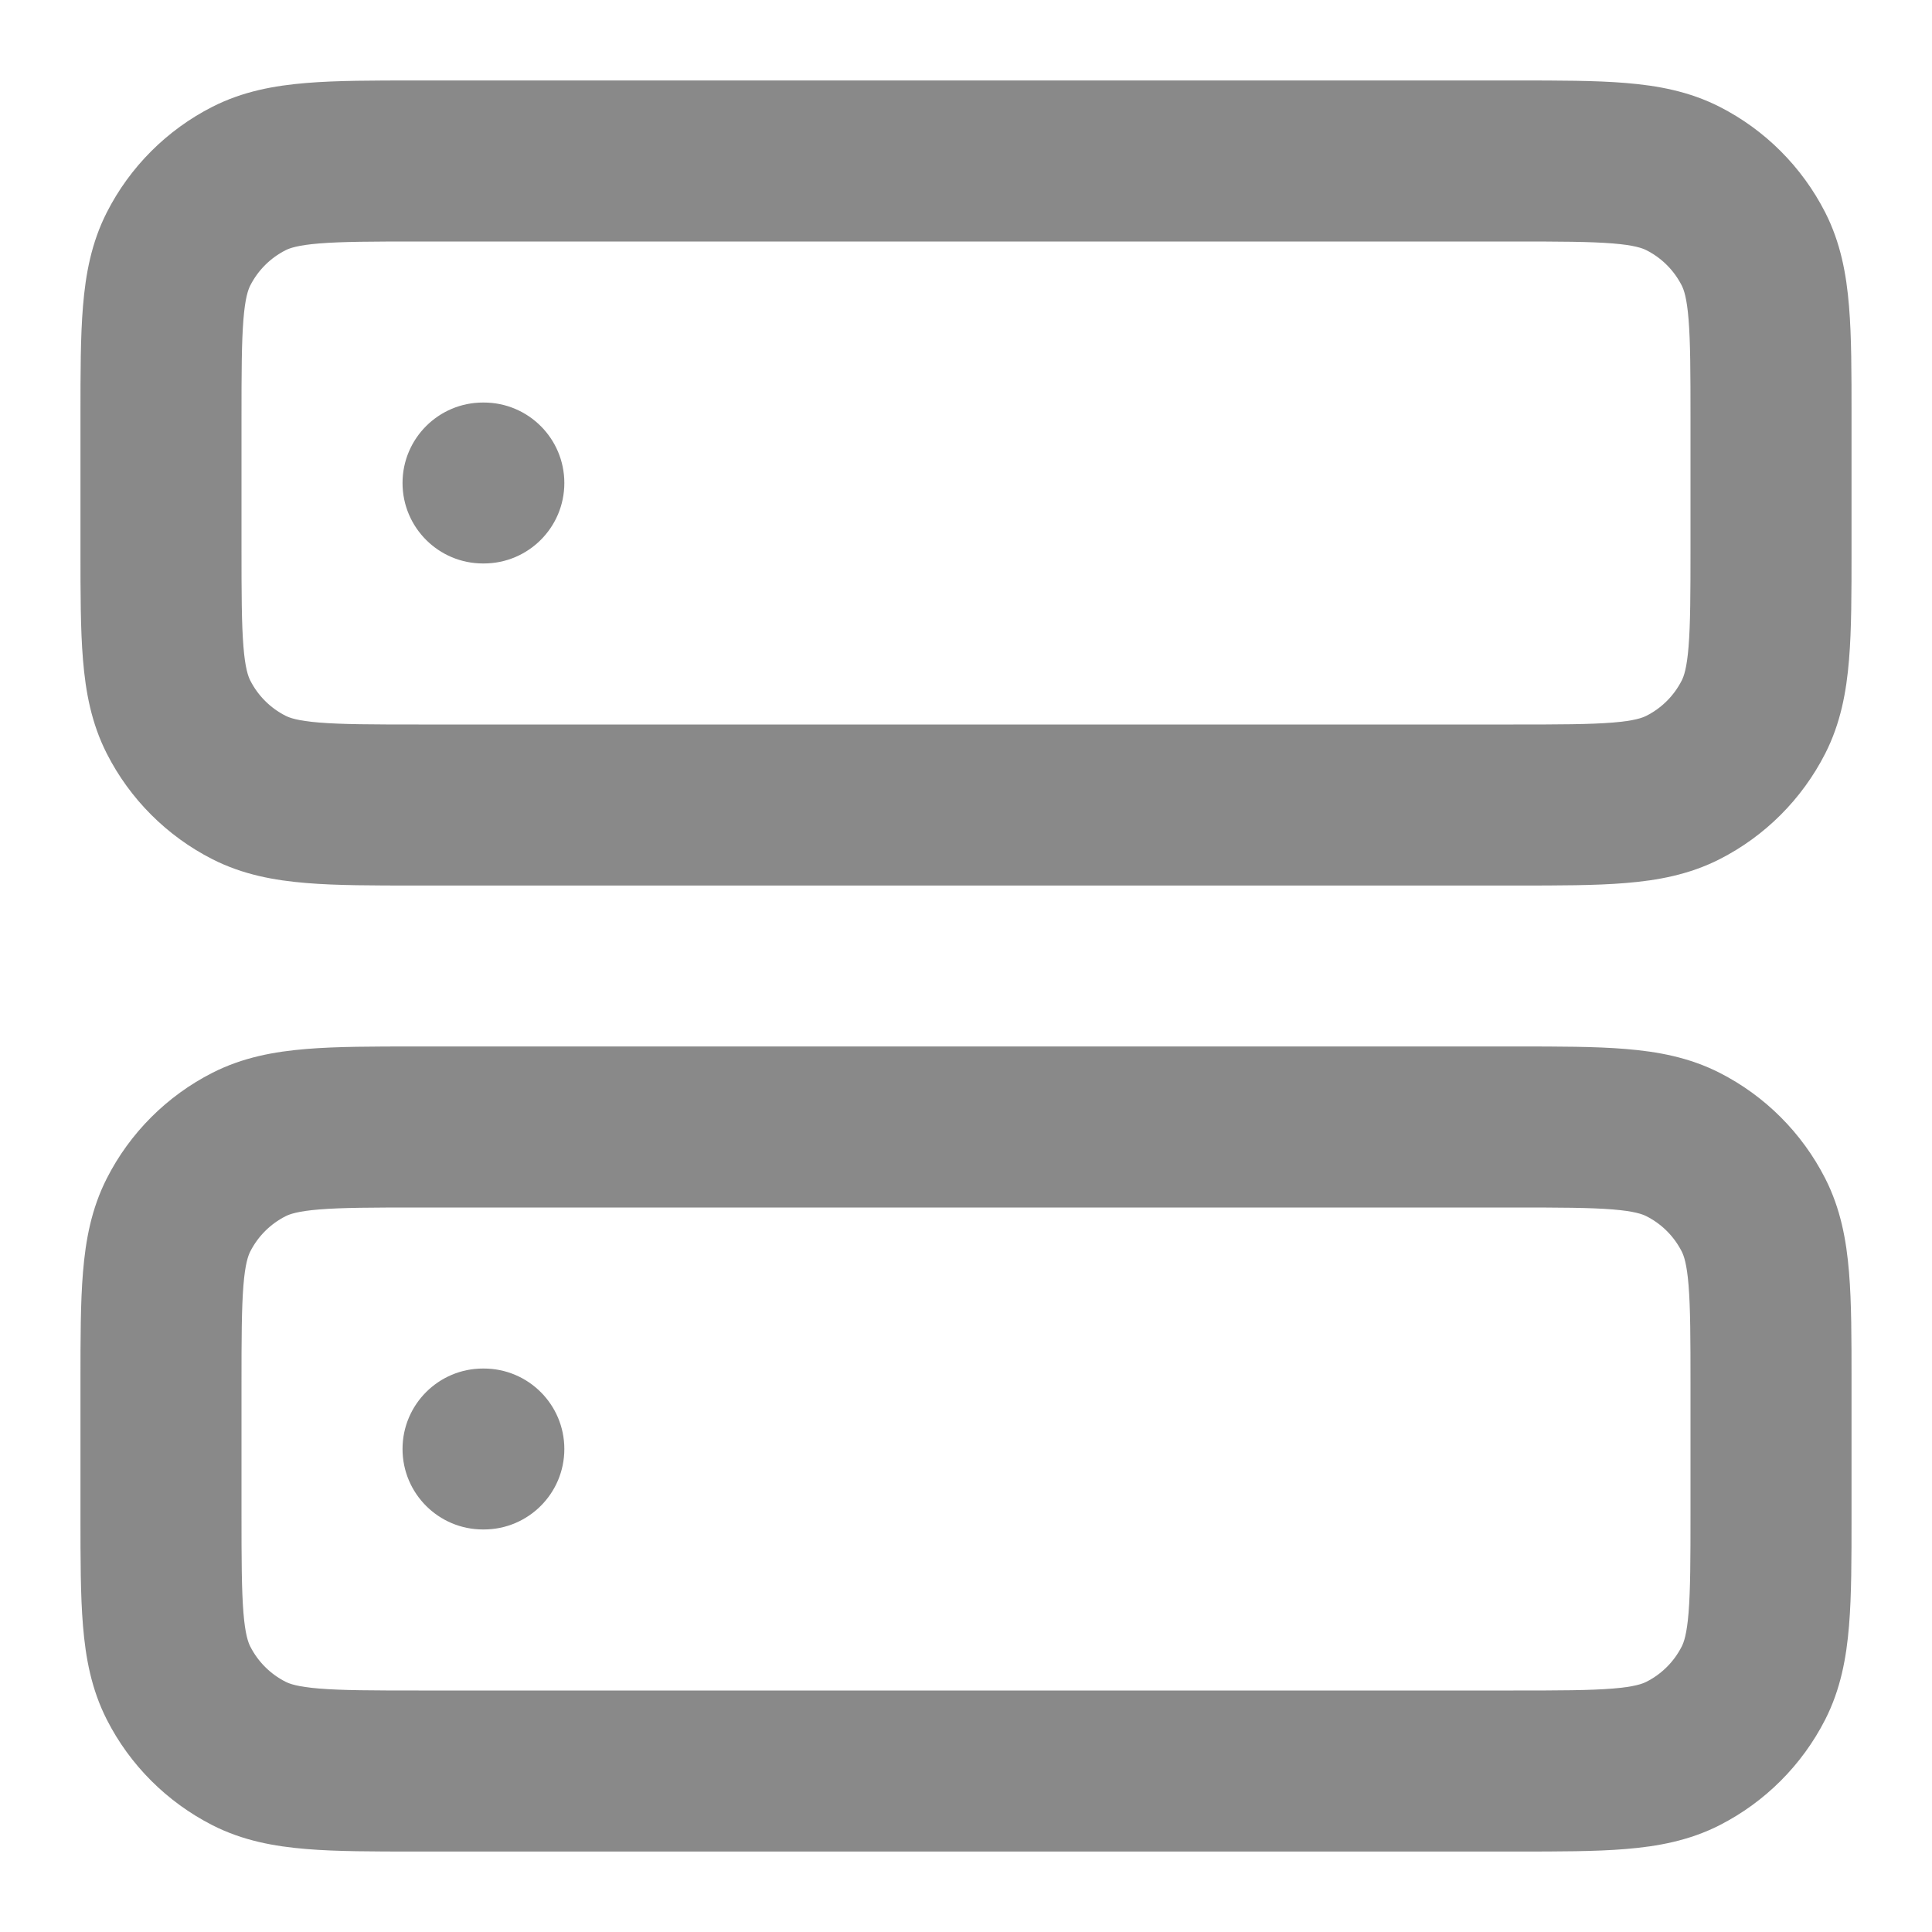 <svg width="20" height="20" viewBox="0 0 20 20" fill="none" xmlns="http://www.w3.org/2000/svg">
<g clip-path="url(#clip0_101_3066)">
<path fill-rule="evenodd" clip-rule="evenodd" d="M4.301 0.833H15.699C16.138 0.833 16.517 0.833 16.829 0.859C17.159 0.886 17.486 0.945 17.802 1.106C18.272 1.345 18.654 1.728 18.894 2.198C19.055 2.514 19.114 2.841 19.141 3.171C19.167 3.483 19.167 3.862 19.167 4.301V5.699C19.167 6.138 19.167 6.517 19.141 6.829C19.114 7.159 19.055 7.486 18.894 7.802C18.654 8.272 18.272 8.655 17.802 8.894C17.486 9.055 17.159 9.114 16.829 9.141C16.517 9.167 16.138 9.167 15.699 9.167H4.301C3.862 9.167 3.483 9.167 3.171 9.141C2.841 9.114 2.514 9.055 2.198 8.894C1.728 8.655 1.345 8.272 1.106 7.802C0.945 7.486 0.886 7.159 0.859 6.829C0.833 6.517 0.833 6.138 0.833 5.699V4.301C0.833 3.862 0.833 3.483 0.859 3.171C0.886 2.841 0.945 2.514 1.106 2.198C1.345 1.728 1.728 1.345 2.198 1.106C2.514 0.945 2.841 0.886 3.171 0.859C3.483 0.833 3.862 0.833 4.301 0.833ZM3.307 2.52C3.08 2.538 2.996 2.57 2.955 2.591C2.798 2.671 2.671 2.798 2.591 2.955C2.57 2.996 2.538 3.08 2.52 3.307C2.501 3.543 2.5 3.853 2.5 4.333V5.667C2.5 6.147 2.501 6.457 2.52 6.693C2.538 6.92 2.57 7.004 2.591 7.045C2.671 7.202 2.798 7.329 2.955 7.409C2.996 7.43 3.08 7.462 3.307 7.48C3.543 7.499 3.853 7.5 4.333 7.5H15.667C16.147 7.5 16.457 7.499 16.694 7.48C16.92 7.462 17.004 7.43 17.045 7.409C17.202 7.329 17.329 7.202 17.409 7.045C17.43 7.004 17.462 6.92 17.48 6.693C17.499 6.457 17.5 6.147 17.5 5.667V4.333C17.5 3.853 17.499 3.543 17.48 3.307C17.462 3.08 17.43 2.996 17.409 2.955C17.329 2.798 17.202 2.671 17.045 2.591C17.004 2.57 16.92 2.538 16.694 2.52C16.457 2.501 16.147 2.5 15.667 2.5H4.333C3.853 2.5 3.543 2.501 3.307 2.52ZM4.167 5C4.167 4.54 4.54 4.167 5 4.167H5.008C5.469 4.167 5.842 4.54 5.842 5C5.842 5.46 5.469 5.833 5.008 5.833H5C4.54 5.833 4.167 5.46 4.167 5ZM4.301 10.833H15.699C16.138 10.833 16.517 10.833 16.829 10.859C17.159 10.886 17.486 10.945 17.802 11.106C18.272 11.345 18.654 11.728 18.894 12.198C19.055 12.514 19.114 12.841 19.141 13.171C19.167 13.483 19.167 13.862 19.167 14.301V15.699C19.167 16.138 19.167 16.517 19.141 16.829C19.114 17.159 19.055 17.486 18.894 17.802C18.654 18.272 18.272 18.654 17.802 18.894C17.486 19.055 17.159 19.114 16.829 19.141C16.517 19.167 16.138 19.167 15.699 19.167H4.301C3.862 19.167 3.483 19.167 3.171 19.141C2.841 19.114 2.514 19.055 2.198 18.894C1.728 18.654 1.345 18.272 1.106 17.802C0.945 17.486 0.886 17.159 0.859 16.829C0.833 16.517 0.833 16.138 0.833 15.699V14.301C0.833 13.862 0.833 13.483 0.859 13.171C0.886 12.841 0.945 12.514 1.106 12.198C1.345 11.728 1.728 11.345 2.198 11.106C2.514 10.945 2.841 10.886 3.171 10.859C3.483 10.833 3.862 10.833 4.301 10.833ZM3.307 12.52C3.08 12.538 2.996 12.57 2.955 12.591C2.798 12.671 2.671 12.798 2.591 12.955C2.57 12.996 2.538 13.08 2.52 13.306C2.501 13.543 2.5 13.853 2.5 14.333V15.667C2.5 16.147 2.501 16.457 2.52 16.694C2.538 16.92 2.57 17.004 2.591 17.045C2.671 17.202 2.798 17.329 2.955 17.409C2.996 17.43 3.08 17.462 3.307 17.48C3.543 17.499 3.853 17.5 4.333 17.5H15.667C16.147 17.5 16.457 17.499 16.694 17.48C16.92 17.462 17.004 17.43 17.045 17.409C17.202 17.329 17.329 17.202 17.409 17.045C17.43 17.004 17.462 16.92 17.48 16.694C17.499 16.457 17.5 16.147 17.5 15.667V14.333C17.5 13.853 17.499 13.543 17.48 13.306C17.462 13.08 17.43 12.996 17.409 12.955C17.329 12.798 17.202 12.671 17.045 12.591C17.004 12.57 16.92 12.538 16.694 12.52C16.457 12.501 16.147 12.5 15.667 12.5H4.333C3.853 12.5 3.543 12.501 3.307 12.52ZM4.167 15C4.167 14.54 4.54 14.167 5 14.167H5.008C5.469 14.167 5.842 14.54 5.842 15C5.842 15.46 5.469 15.833 5.008 15.833H5C4.54 15.833 4.167 15.46 4.167 15Z" fill="#898989"/>
</g>
<defs>
<clipPath id="clip0_101_3066">
<rect width="20" height="20" fill="white"/>
</clipPath>
</defs>
</svg>
